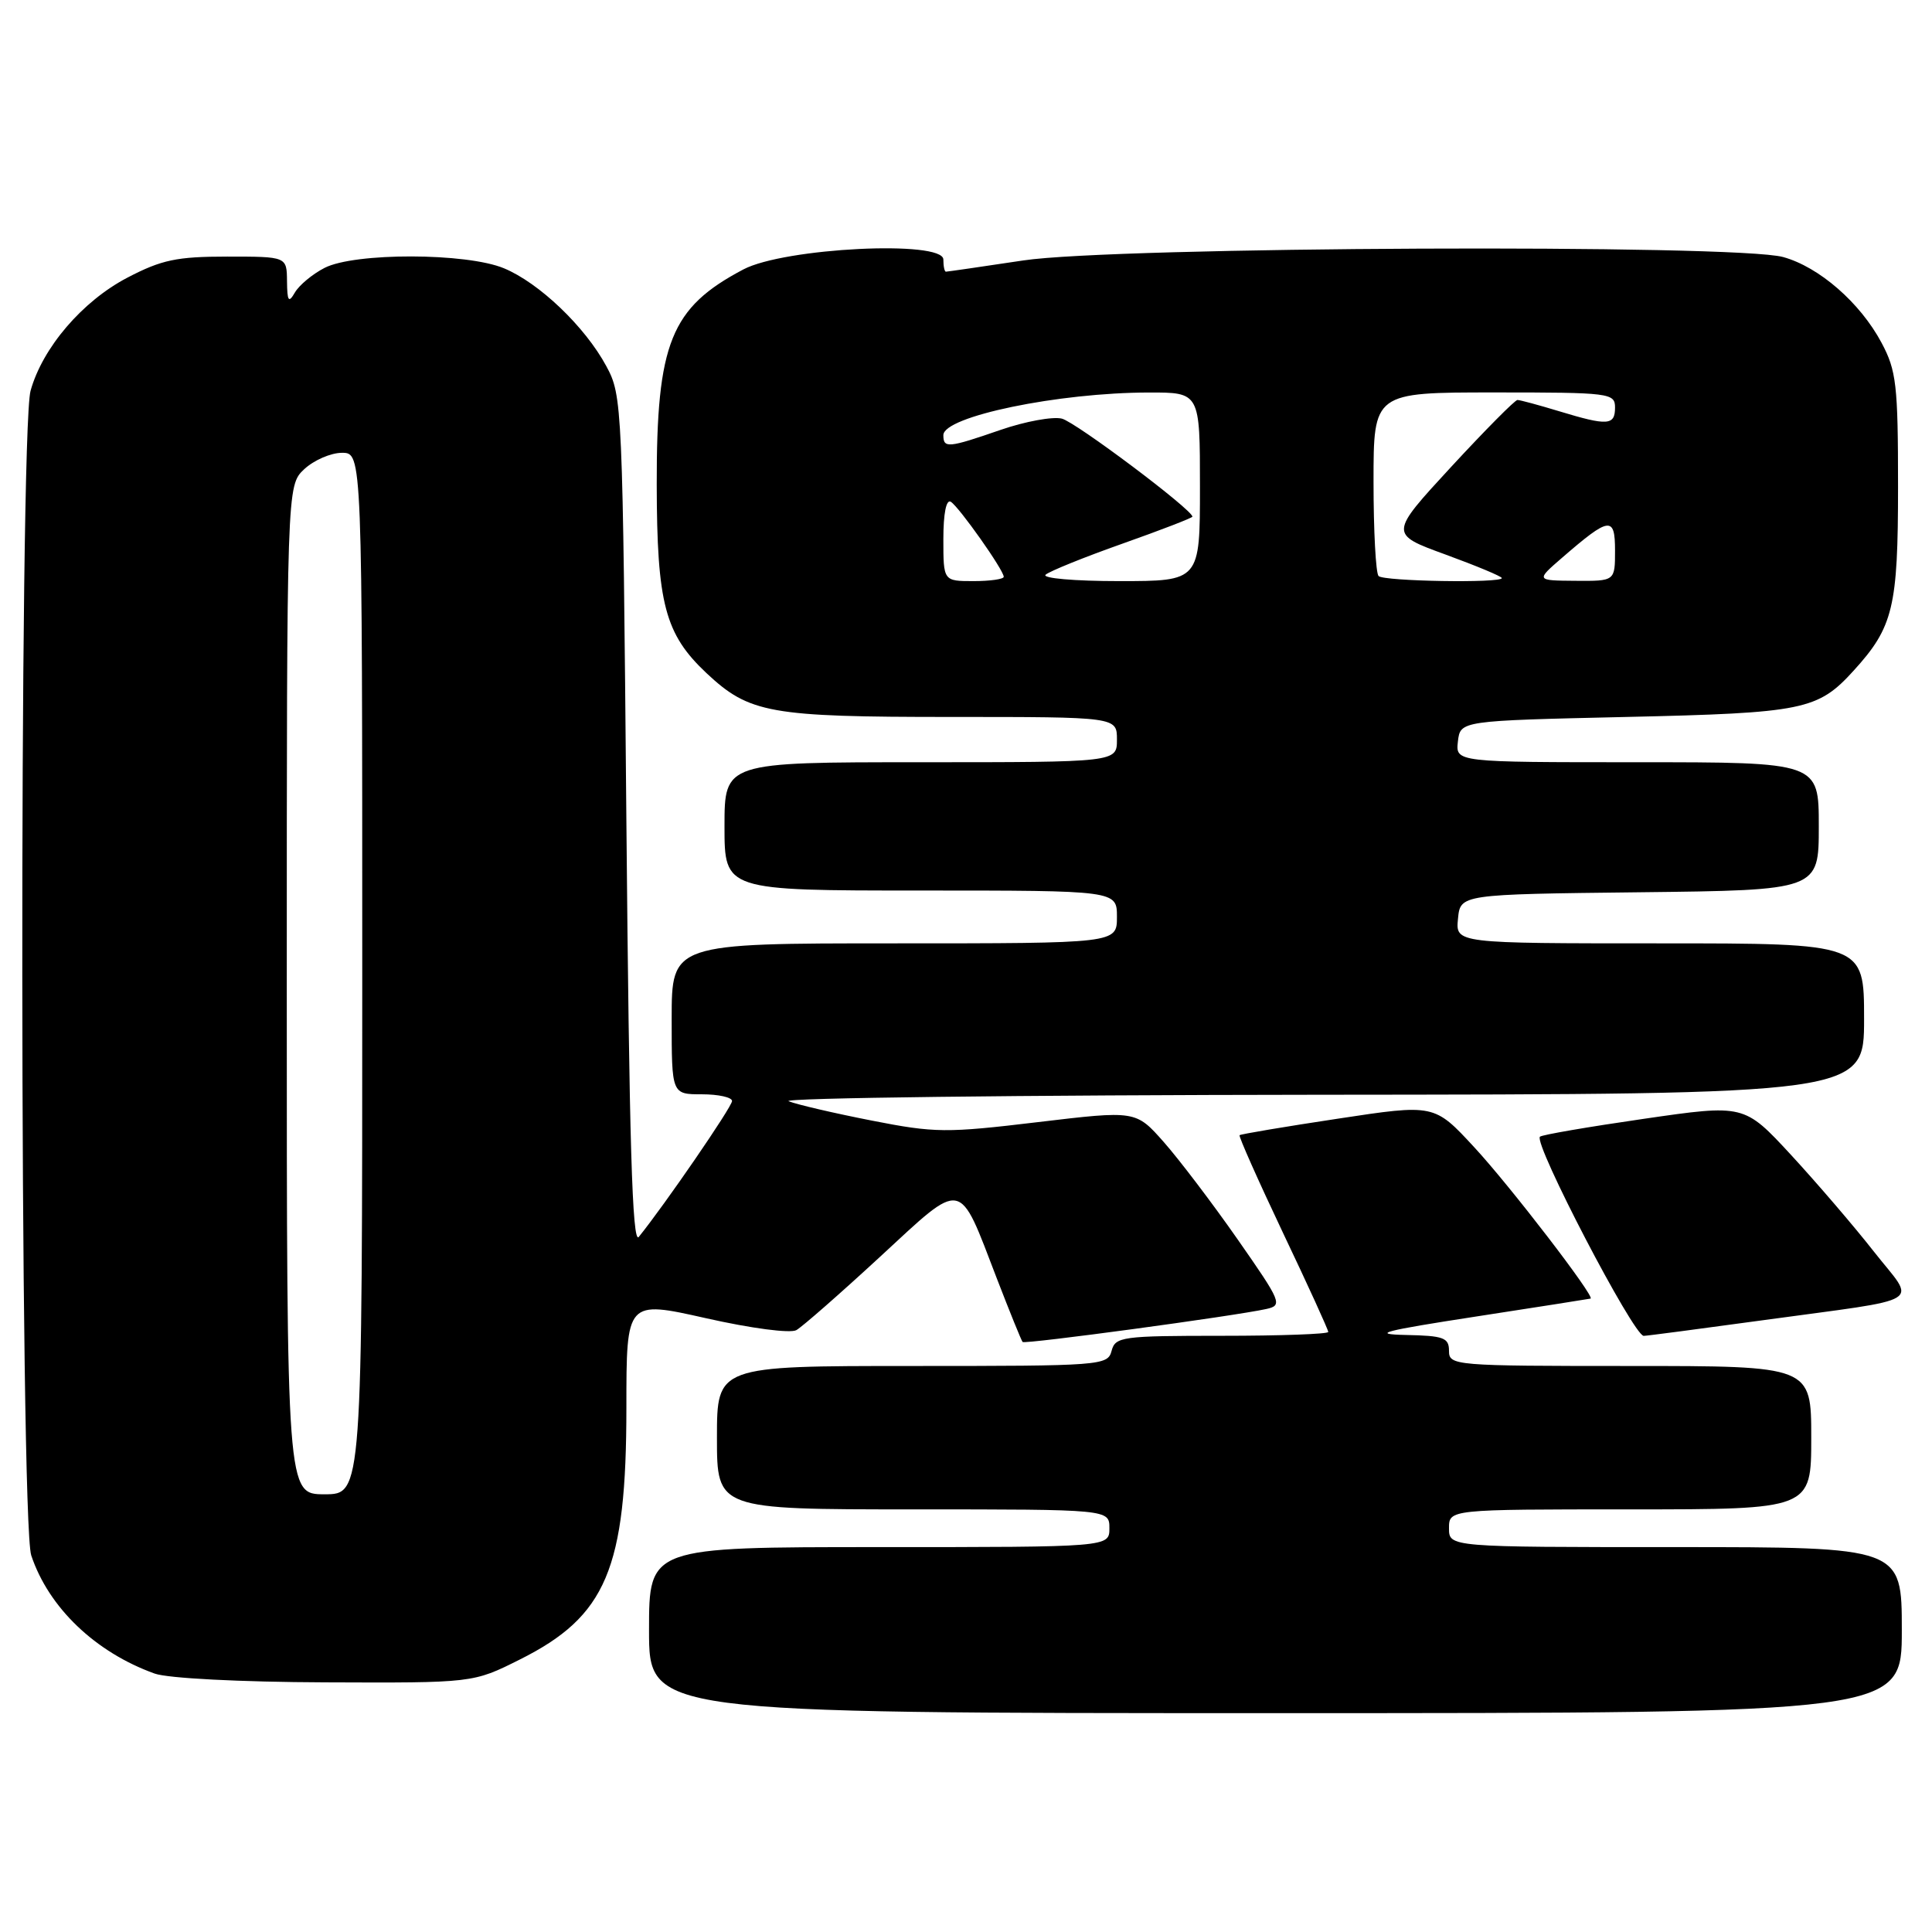 <?xml version="1.0" encoding="UTF-8" standalone="no"?>
<!DOCTYPE svg PUBLIC "-//W3C//DTD SVG 1.1//EN" "http://www.w3.org/Graphics/SVG/1.1/DTD/svg11.dtd" >
<svg xmlns="http://www.w3.org/2000/svg" xmlns:xlink="http://www.w3.org/1999/xlink" version="1.1" viewBox="0 0 256 256">
 <g >
 <path fill="currentColor"
d=" M 252.00 216.00 C 252.00 205.00 252.00 205.00 222.00 205.00 C 192.00 205.00 192.00 205.00 192.00 202.50 C 192.00 200.00 192.00 200.00 216.00 200.00 C 240.00 200.00 240.00 200.00 240.00 190.50 C 240.00 181.00 240.00 181.00 216.00 181.00 C 192.67 181.00 192.00 180.94 192.00 179.00 C 192.00 177.25 191.30 176.99 186.25 176.89 C 181.57 176.79 183.28 176.34 195.50 174.46 C 203.75 173.19 210.62 172.11 210.76 172.07 C 211.42 171.89 200.08 157.12 195.34 152.01 C 190.05 146.29 190.05 146.29 177.28 148.23 C 170.25 149.29 164.39 150.28 164.25 150.42 C 164.11 150.56 166.69 156.37 169.99 163.33 C 173.30 170.28 176.00 176.20 176.00 176.49 C 176.00 176.77 169.66 177.00 161.91 177.00 C 148.65 177.00 147.78 177.12 147.29 179.00 C 146.78 180.94 145.93 181.00 120.88 181.00 C 95.00 181.00 95.00 181.00 95.00 190.50 C 95.00 200.00 95.00 200.00 121.00 200.00 C 147.00 200.00 147.00 200.00 147.00 202.50 C 147.00 205.00 147.00 205.00 116.50 205.00 C 86.00 205.00 86.00 205.00 86.00 216.00 C 86.00 227.00 86.00 227.00 169.00 227.00 C 252.00 227.00 252.00 227.00 252.00 216.00 Z  M 68.85 219.91 C 80.35 214.17 83.00 207.90 83.00 186.49 C 83.00 172.30 83.00 172.30 93.55 174.67 C 99.53 176.02 104.72 176.70 105.52 176.25 C 106.30 175.81 111.29 171.44 116.60 166.54 C 127.79 156.21 126.95 156.05 132.10 169.44 C 133.81 173.87 135.34 177.64 135.50 177.82 C 135.81 178.14 163.53 174.39 167.79 173.45 C 169.98 172.96 169.81 172.56 163.99 164.22 C 160.64 159.42 156.23 153.62 154.20 151.32 C 150.50 147.14 150.50 147.14 137.50 148.69 C 125.38 150.14 123.89 150.13 115.50 148.48 C 110.55 147.51 105.60 146.36 104.50 145.92 C 103.40 145.48 135.01 145.10 174.75 145.06 C 247.00 145.00 247.00 145.00 247.00 135.00 C 247.00 125.00 247.00 125.00 219.94 125.00 C 192.87 125.00 192.87 125.00 193.19 121.75 C 193.50 118.50 193.50 118.50 217.25 118.23 C 241.00 117.96 241.00 117.96 241.00 109.48 C 241.00 101.00 241.00 101.00 216.93 101.00 C 192.87 101.00 192.87 101.00 193.18 98.25 C 193.50 95.50 193.50 95.50 215.50 95.00 C 239.01 94.47 240.87 94.09 245.63 88.85 C 250.87 83.09 251.50 80.46 251.50 64.50 C 251.50 50.98 251.28 49.10 249.31 45.41 C 246.48 40.11 241.05 35.38 236.28 34.06 C 230.00 32.32 147.69 32.68 135.59 34.51 C 130.14 35.33 125.52 36.00 125.34 36.00 C 125.15 36.00 125.00 35.28 125.00 34.39 C 125.00 31.79 103.94 32.83 98.50 35.70 C 88.88 40.77 86.99 45.45 87.02 64.22 C 87.05 80.01 88.11 84.02 93.62 89.20 C 99.30 94.52 102.00 95.00 125.97 95.00 C 148.00 95.00 148.00 95.00 148.00 98.00 C 148.00 101.00 148.00 101.00 122.00 101.00 C 96.00 101.00 96.00 101.00 96.00 109.50 C 96.00 118.00 96.00 118.00 122.00 118.00 C 148.00 118.00 148.00 118.00 148.00 121.50 C 148.00 125.00 148.00 125.00 118.50 125.00 C 89.00 125.00 89.00 125.00 89.00 135.00 C 89.00 145.00 89.00 145.00 93.00 145.00 C 95.20 145.00 97.00 145.40 97.00 145.89 C 97.00 146.66 88.07 159.66 84.64 163.90 C 83.78 164.96 83.38 151.30 83.00 108.90 C 82.51 53.44 82.46 52.43 80.33 48.50 C 77.51 43.28 71.45 37.49 66.78 35.55 C 61.81 33.48 46.97 33.45 43.00 35.50 C 41.40 36.32 39.64 37.79 39.08 38.75 C 38.24 40.20 38.06 39.94 38.03 37.25 C 38.00 34.00 38.00 34.00 30.11 34.00 C 23.43 34.00 21.42 34.42 16.88 36.79 C 10.91 39.91 5.63 46.08 4.05 51.78 C 2.53 57.22 2.62 201.57 4.14 206.10 C 6.45 213.02 12.64 218.94 20.50 221.76 C 22.23 222.38 31.82 222.88 43.09 222.92 C 62.68 223.00 62.68 223.00 68.85 219.91 Z  M 233.50 174.95 C 255.67 171.91 253.91 172.99 248.29 165.83 C 245.66 162.47 240.71 156.71 237.31 153.02 C 231.11 146.32 231.11 146.32 217.81 148.25 C 210.49 149.31 204.30 150.37 204.05 150.62 C 203.17 151.50 216.45 176.99 217.80 177.01 C 218.18 177.01 225.25 176.08 233.50 174.95 Z  M 38.00 131.17 C 38.00 64.35 38.00 64.35 40.31 62.17 C 41.59 60.98 43.84 60.00 45.31 60.00 C 48.00 60.00 48.00 60.00 48.00 129.00 C 48.00 198.00 48.00 198.00 43.00 198.00 C 38.00 198.00 38.00 198.00 38.00 131.17 Z  M 125.00 71.44 C 125.00 68.04 125.38 66.12 125.99 66.49 C 127.09 67.18 133.00 75.54 133.00 76.43 C 133.00 76.74 131.20 77.00 129.00 77.00 C 125.00 77.00 125.00 77.00 125.00 71.44 Z  M 138.55 76.15 C 139.07 75.69 143.66 73.83 148.75 72.03 C 153.84 70.23 158.00 68.62 158.00 68.46 C 158.00 67.54 142.53 55.92 140.70 55.47 C 139.49 55.17 135.84 55.84 132.59 56.96 C 125.62 59.37 125.00 59.42 125.00 57.66 C 125.00 55.18 140.24 52.02 152.25 52.01 C 159.00 52.00 159.00 52.00 159.00 64.50 C 159.00 77.00 159.00 77.00 148.30 77.00 C 142.38 77.00 138.02 76.62 138.55 76.15 Z  M 182.67 76.33 C 182.30 75.97 182.00 70.34 182.00 63.83 C 182.00 52.00 182.00 52.00 198.00 52.00 C 213.33 52.00 214.00 52.08 214.00 54.00 C 214.00 56.38 213.04 56.45 206.59 54.49 C 203.89 53.67 201.41 53.00 201.07 53.00 C 200.74 53.00 196.78 57.00 192.27 61.88 C 184.08 70.76 184.08 70.76 191.54 73.48 C 195.64 74.98 199.00 76.38 199.00 76.60 C 199.00 77.29 183.37 77.03 182.67 76.33 Z  M 207.00 73.89 C 213.28 68.45 214.00 68.36 214.00 72.96 C 214.00 77.00 214.00 77.00 208.75 76.96 C 203.50 76.92 203.50 76.92 207.00 73.89 Z "/>
</g>
</svg>